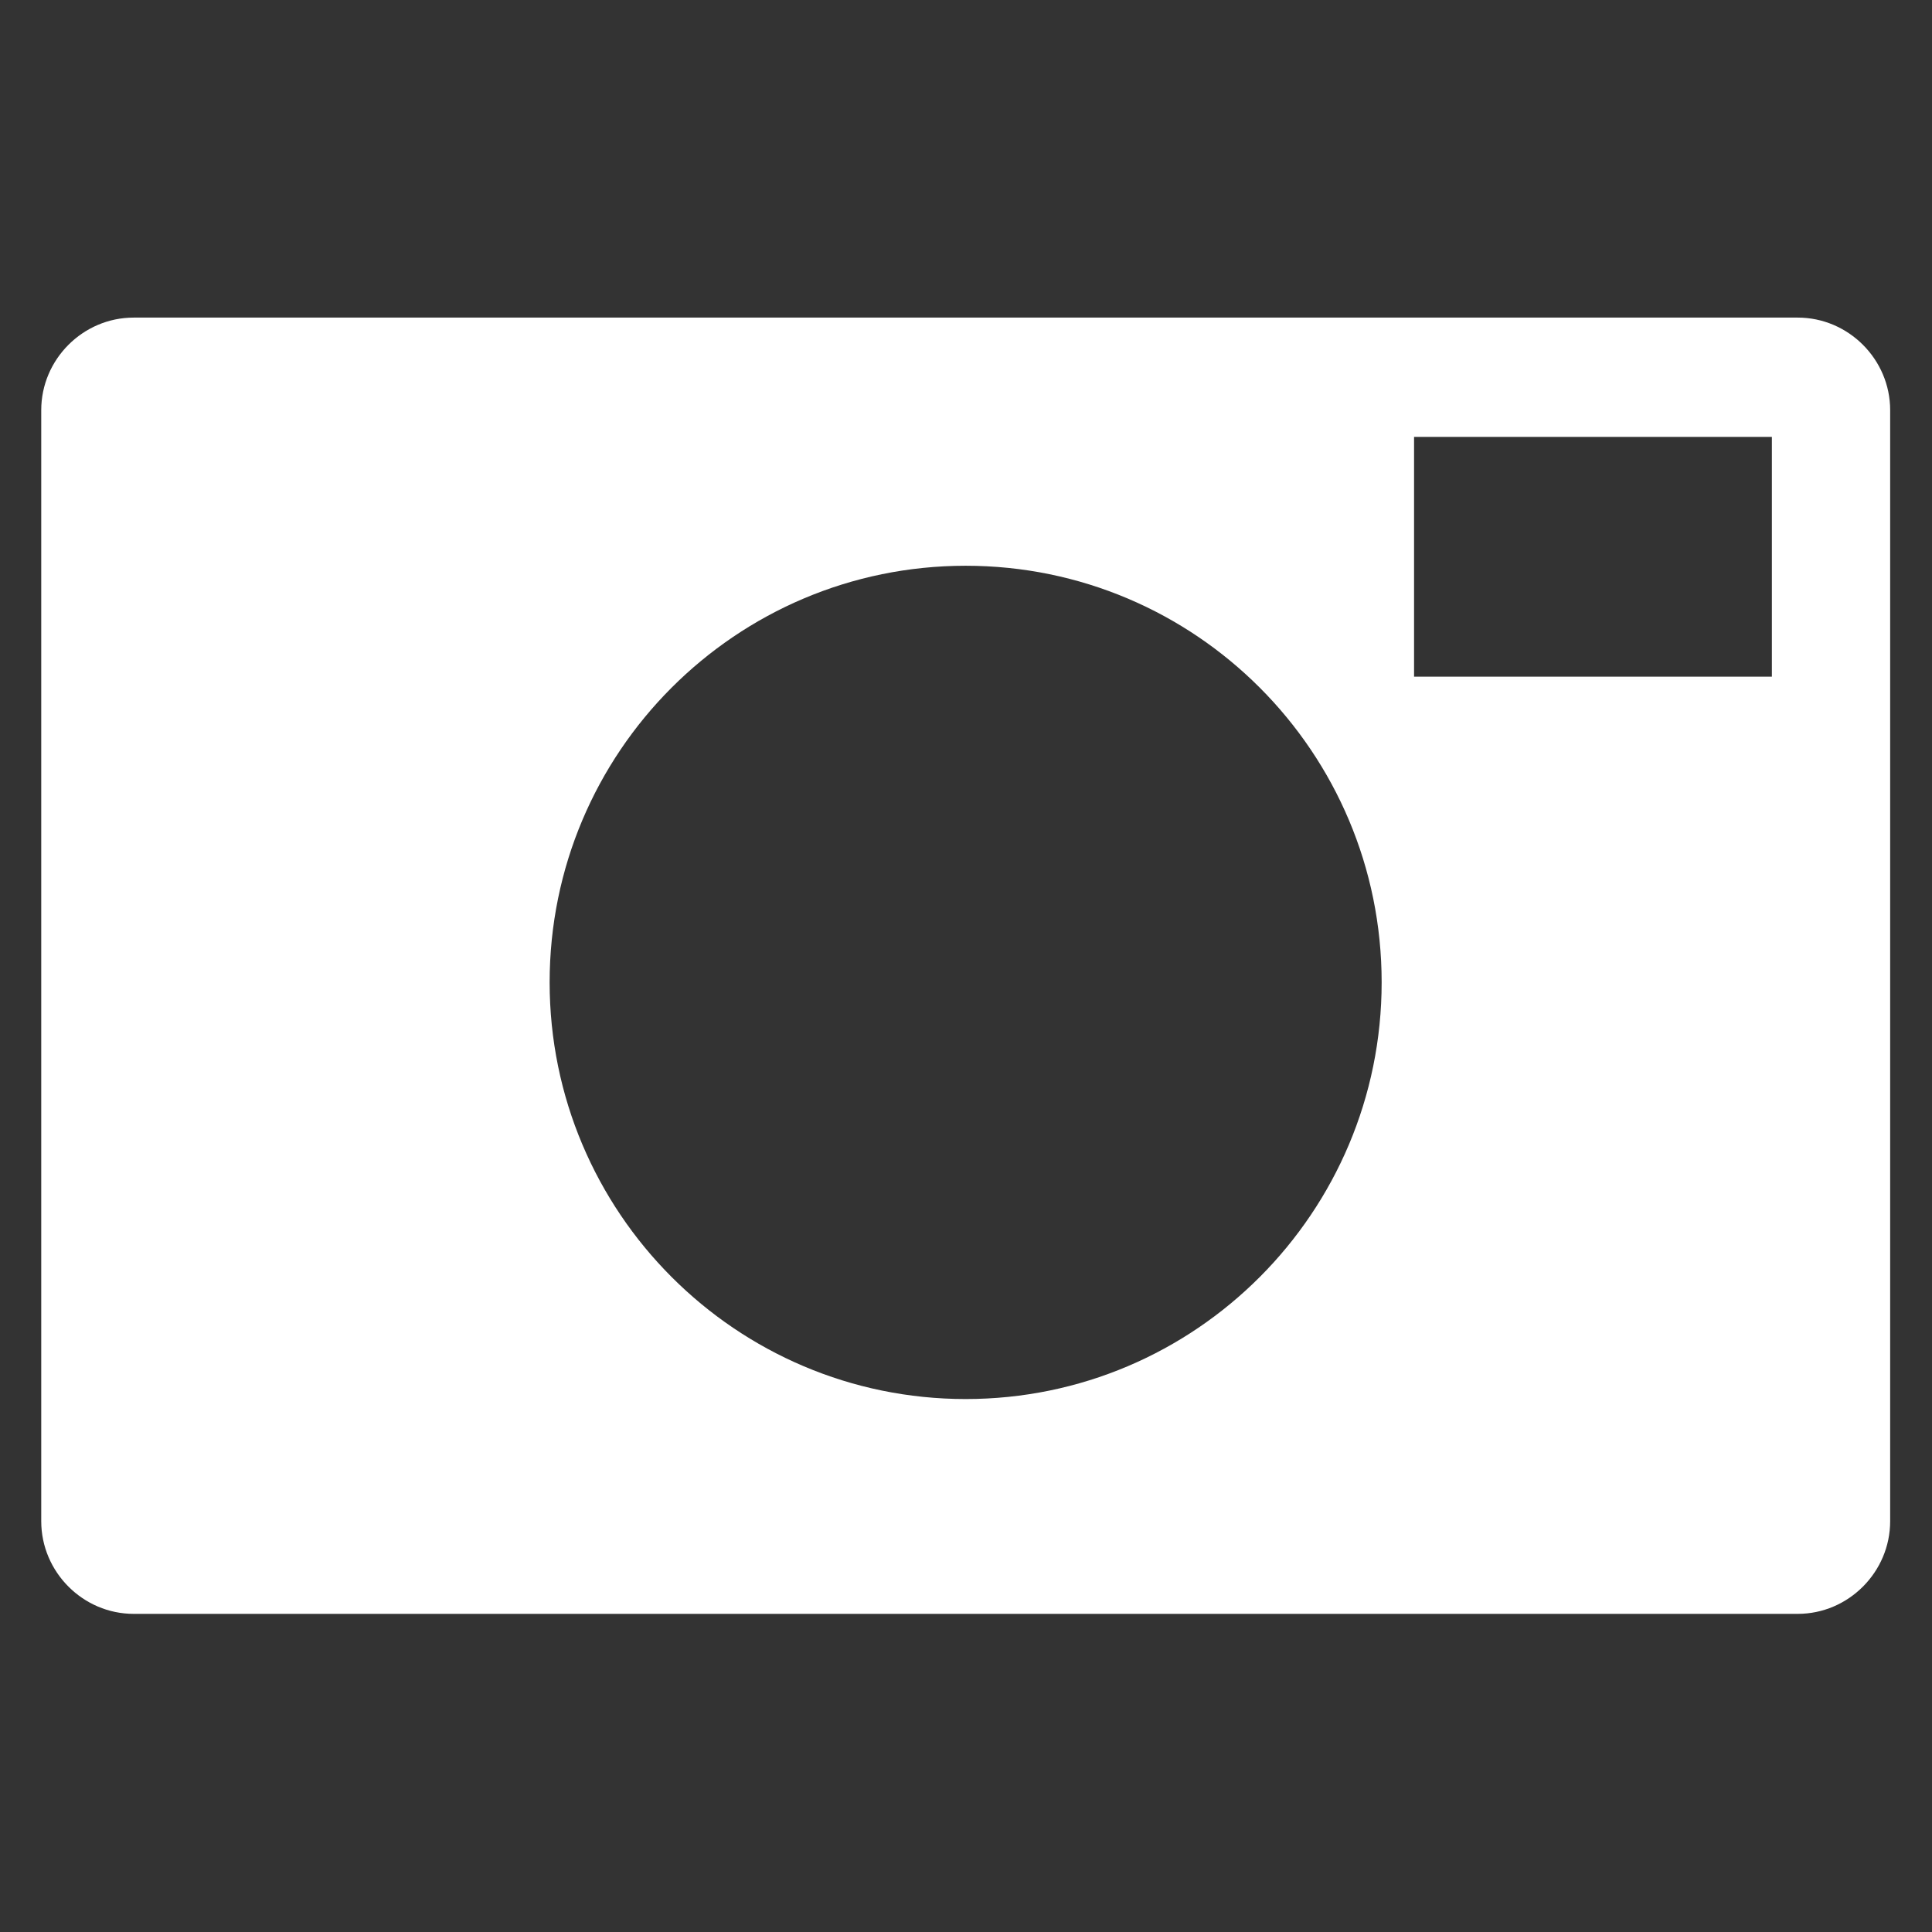 <?xml version="1.0" encoding="UTF-8" standalone="no"?>
<!-- Generator: Adobe Illustrator 14.0.0, SVG Export Plug-In . SVG Version: 6.00 Build 43363)  -->

<svg
   xmlns:dc="http://purl.org/dc/elements/1.1/"
   xmlns:cc="http://creativecommons.org/ns#"
   xmlns:rdf="http://www.w3.org/1999/02/22-rdf-syntax-ns#"
   xmlns:svg="http://www.w3.org/2000/svg"
   xmlns="http://www.w3.org/2000/svg"
   xmlns:sodipodi="http://sodipodi.sourceforge.net/DTD/sodipodi-0.dtd"
   xmlns:inkscape="http://www.inkscape.org/namespaces/inkscape"
   version="1.1"
   id="icon-m-viewfinder-camera-layer"
   x="0px"
   y="0px"
   width="32px"
   height="32px"
   viewBox="0 0 32 32"
   style="enable-background:new 0 0 32 32;"
   xml:space="preserve"
   inkscape:version="0.48.3.1 r9886"
   sodipodi:docname="icon-m-viewfinder-camera.svg"><rect x="0" y="0" width="32" height="32" fill="#333333" stroke="none"/><defs
   id="defs2997" /><sodipodi:namedview
   pagecolor="#ffffff"
   bordercolor="#666666"
   borderopacity="1"
   objecttolerance="10"
   gridtolerance="10"
   guidetolerance="10"
   inkscape:pageopacity="0"
   inkscape:pageshadow="2"
   inkscape:window-width="1024"
   inkscape:window-height="686"
   id="namedview2995"
   showgrid="false"
   inkscape:zoom="13.914551"
   inkscape:cx="4.5371794"
   inkscape:cy="16"
   inkscape:window-x="0"
   inkscape:window-y="30"
   inkscape:window-maximized="1"
   inkscape:current-layer="icon-m-viewfinder-camera-layer" />
<g
   id="icon-m-viewfinder-camera"
   transform="matrix(0.957,0,0,0.957,0.683,0.683)">
	<rect
   style="fill:none"
   width="32"
   height="32"
   id="rect2991"
   x="0"
   y="0" />
	<path
   style="fill:#ffffff"
   d="M 30.4,4.783 H 1.6 C 0.723,4.783 0,5.505 0,6.385 v 19.229 c 0,0.881 0.723,1.604 1.6,1.604 h 28.8 c 0.877,0 1.6,-0.723 1.6,-1.604 V 6.385 C 32,5.505 31.277,4.783 30.4,4.783 z M 16,23.5 c -3.976,0 -7.201,-3.233 -7.201,-7.212 0,-3.982 3.225,-7.21 7.201,-7.21 3.978,0 7.199,3.228 7.199,7.21 0,3.98 -3.221,7.212 -7.199,7.212 z M 29.953,10.998 H 23.76 v -4.15 h 6.193 v 4.15 z"
   id="path2993"
   inkscape:connector-curvature="0" />
</g>
</svg>